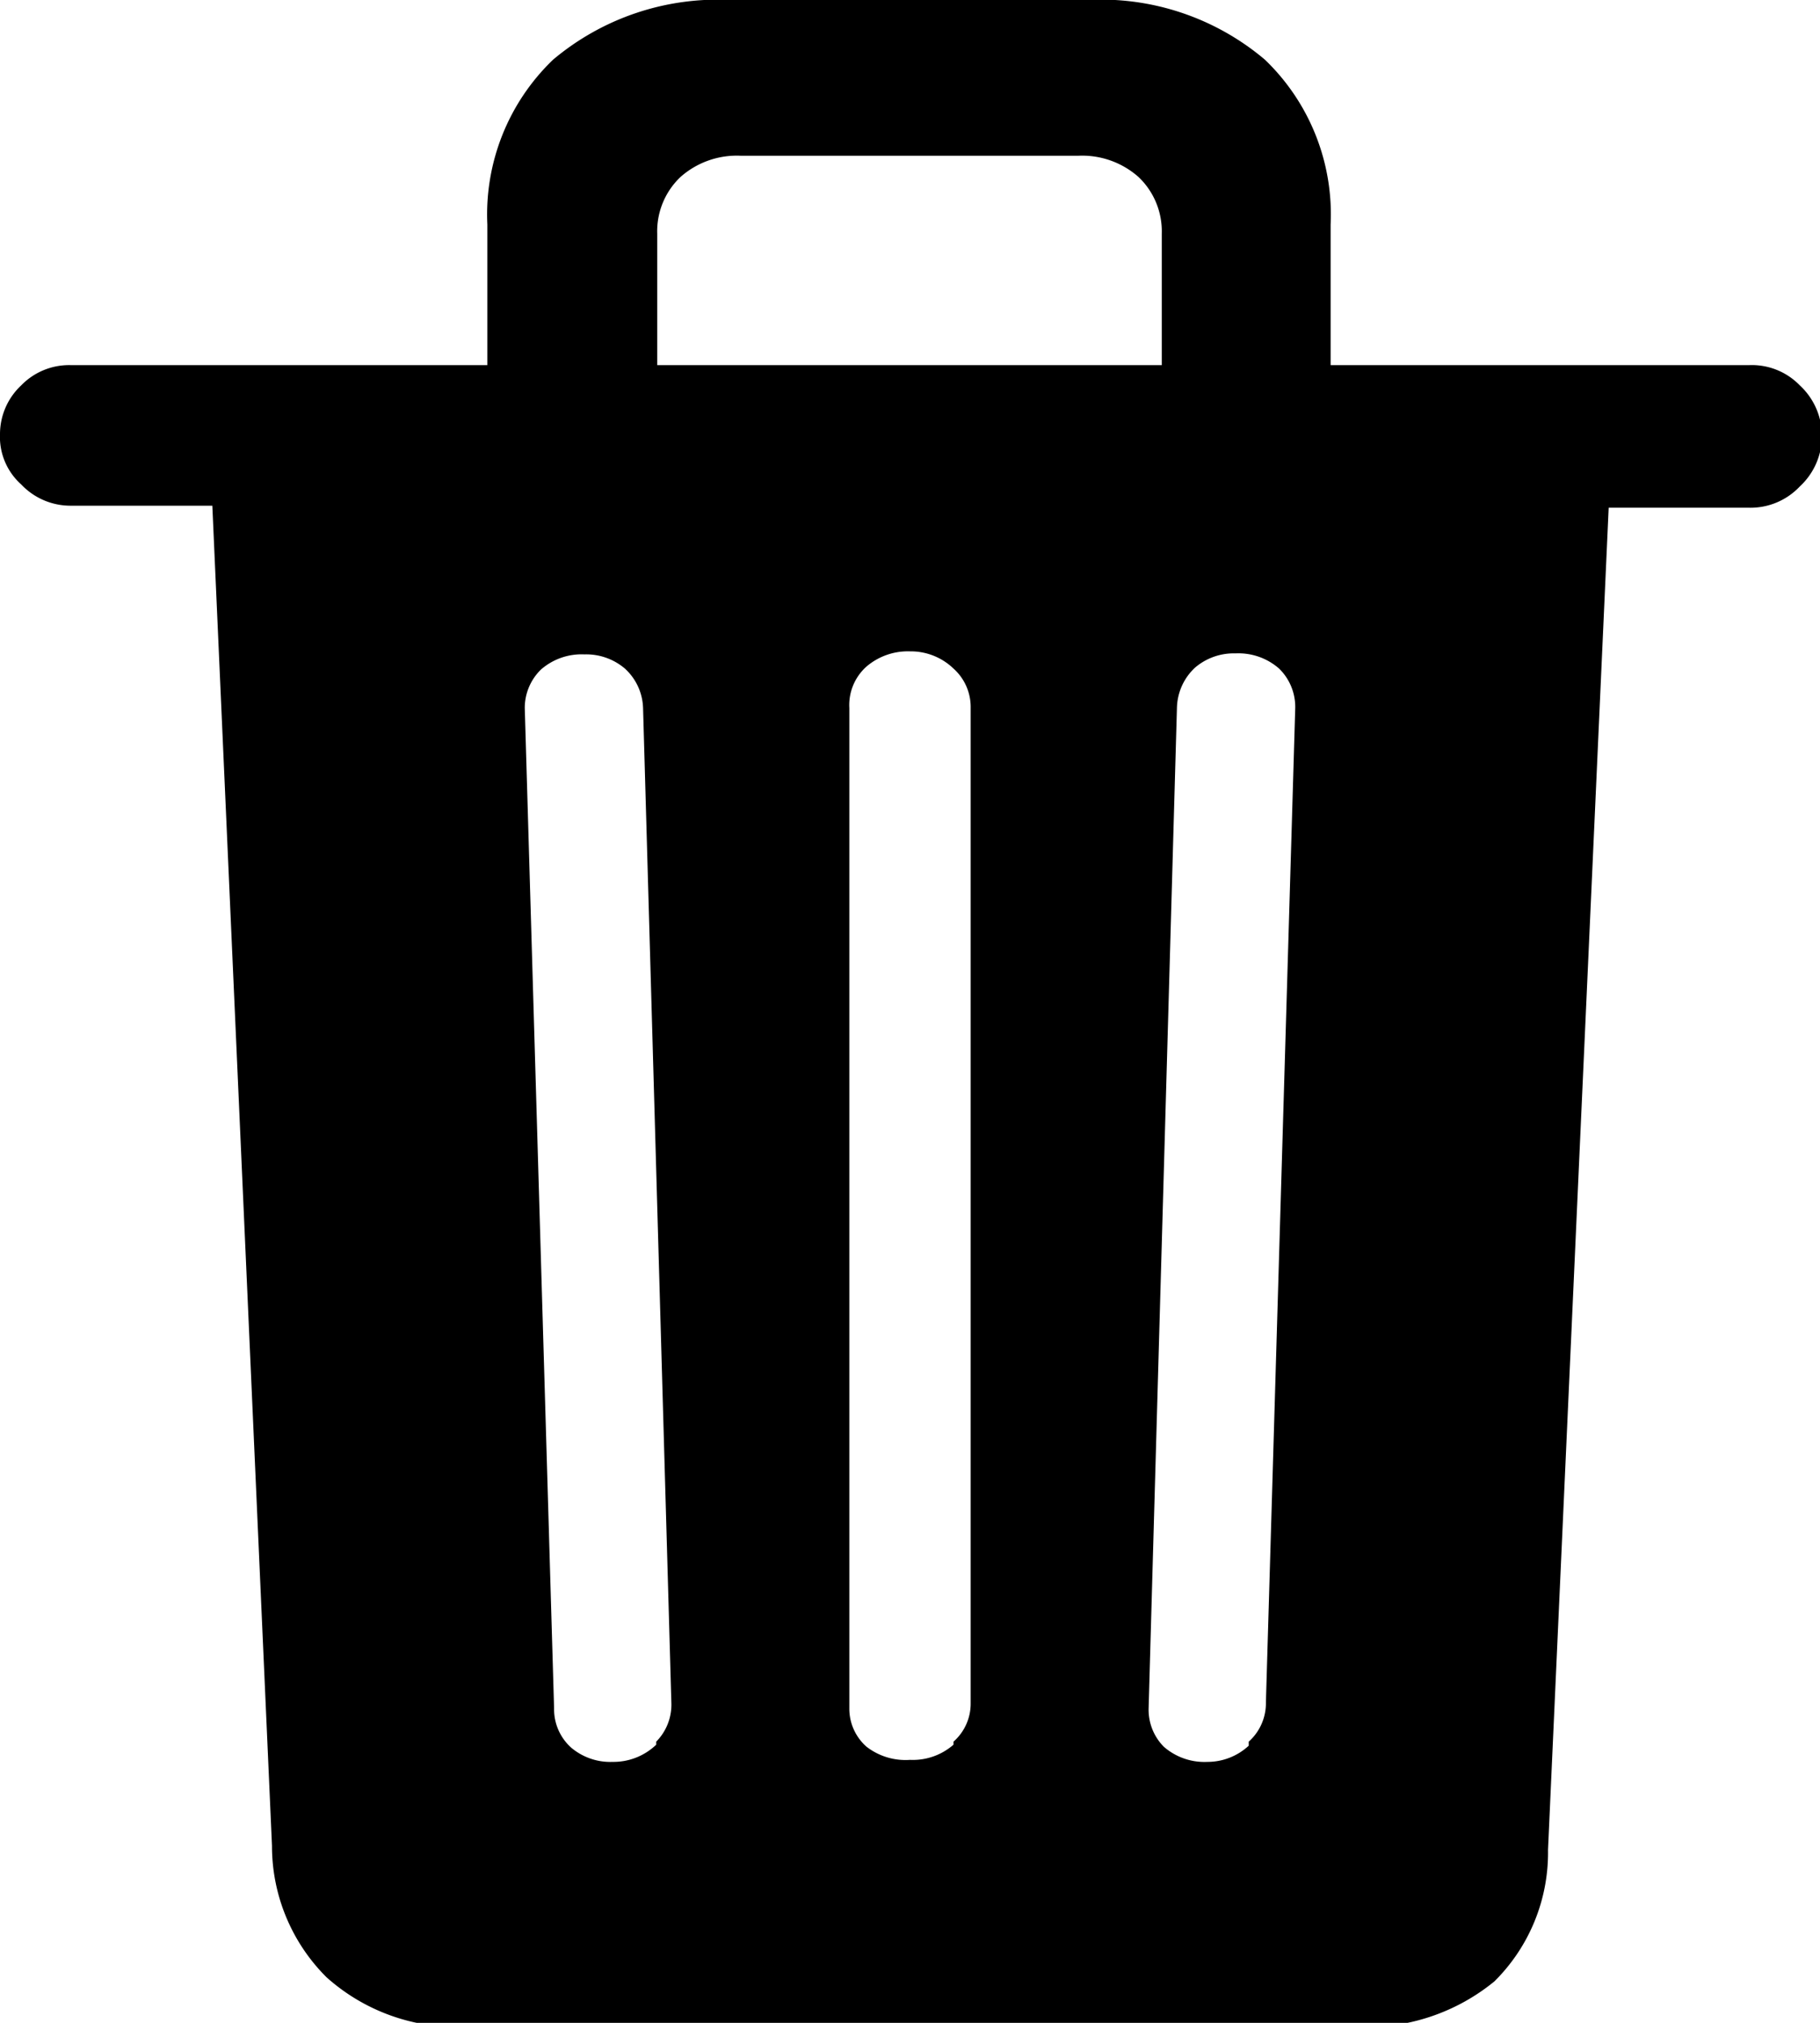 <svg xmlns="http://www.w3.org/2000/svg" viewBox="0 0 18 20">
 <defs>
    <style>.cls-1{fill:#000;}</style>
  </defs>
<g id="Layer_2" data-name="Layer 2"><g id="Layer_4" data-name="Layer 4"><g id="trash"><path class="cls-1" d="M3.23,19.55a1.83,1.83,0,0,1-.54-1.3L2.1,5H.7a.67.67,0,0,1-.49-.21A.63.63,0,0,1,0,4.29a.66.66,0,0,1,.21-.48.66.66,0,0,1,.49-.2H17.3a.66.66,0,0,1,.5.2.68.68,0,0,1,0,1,.67.67,0,0,1-.5.21H15.91l-.6,13.27a1.79,1.79,0,0,1-.53,1.3,2,2,0,0,1-1.36.45H4.58A1.93,1.93,0,0,1,3.23,19.55ZM4.82,2.22A2.12,2.12,0,0,1,5.47.59,2.53,2.53,0,0,1,7.23,0h3.52a2.51,2.51,0,0,1,1.76.59,2.12,2.12,0,0,1,.65,1.63V3.9H11.49V2.31a.74.74,0,0,0-.23-.56.84.84,0,0,0-.6-.21H7.33a.84.84,0,0,0-.6.21.74.74,0,0,0-.23.56V3.9H4.82Zm1.67,15a.52.52,0,0,0,.15-.38L6.36,7a.55.55,0,0,0-.18-.39.59.59,0,0,0-.4-.14.61.61,0,0,0-.43.15A.53.53,0,0,0,5.19,7l.29,9.89a.51.51,0,0,0,.17.39.6.6,0,0,0,.41.14A.61.61,0,0,0,6.49,17.25Zm2.94,0a.5.5,0,0,0,.17-.38V7a.51.51,0,0,0-.17-.39A.61.61,0,0,0,9,6.44a.63.63,0,0,0-.43.15A.51.51,0,0,0,8.4,7v9.89a.5.5,0,0,0,.17.38A.63.63,0,0,0,9,17.4.61.61,0,0,0,9.43,17.25Zm2.92,0a.51.51,0,0,0,.17-.39L12.81,7a.53.53,0,0,0-.16-.39.61.61,0,0,0-.43-.15.59.59,0,0,0-.4.14.56.56,0,0,0-.18.4l-.28,9.89a.52.52,0,0,0,.15.38.61.61,0,0,0,.43.15A.6.6,0,0,0,12.35,17.26Z"/></g></g></g></svg>
